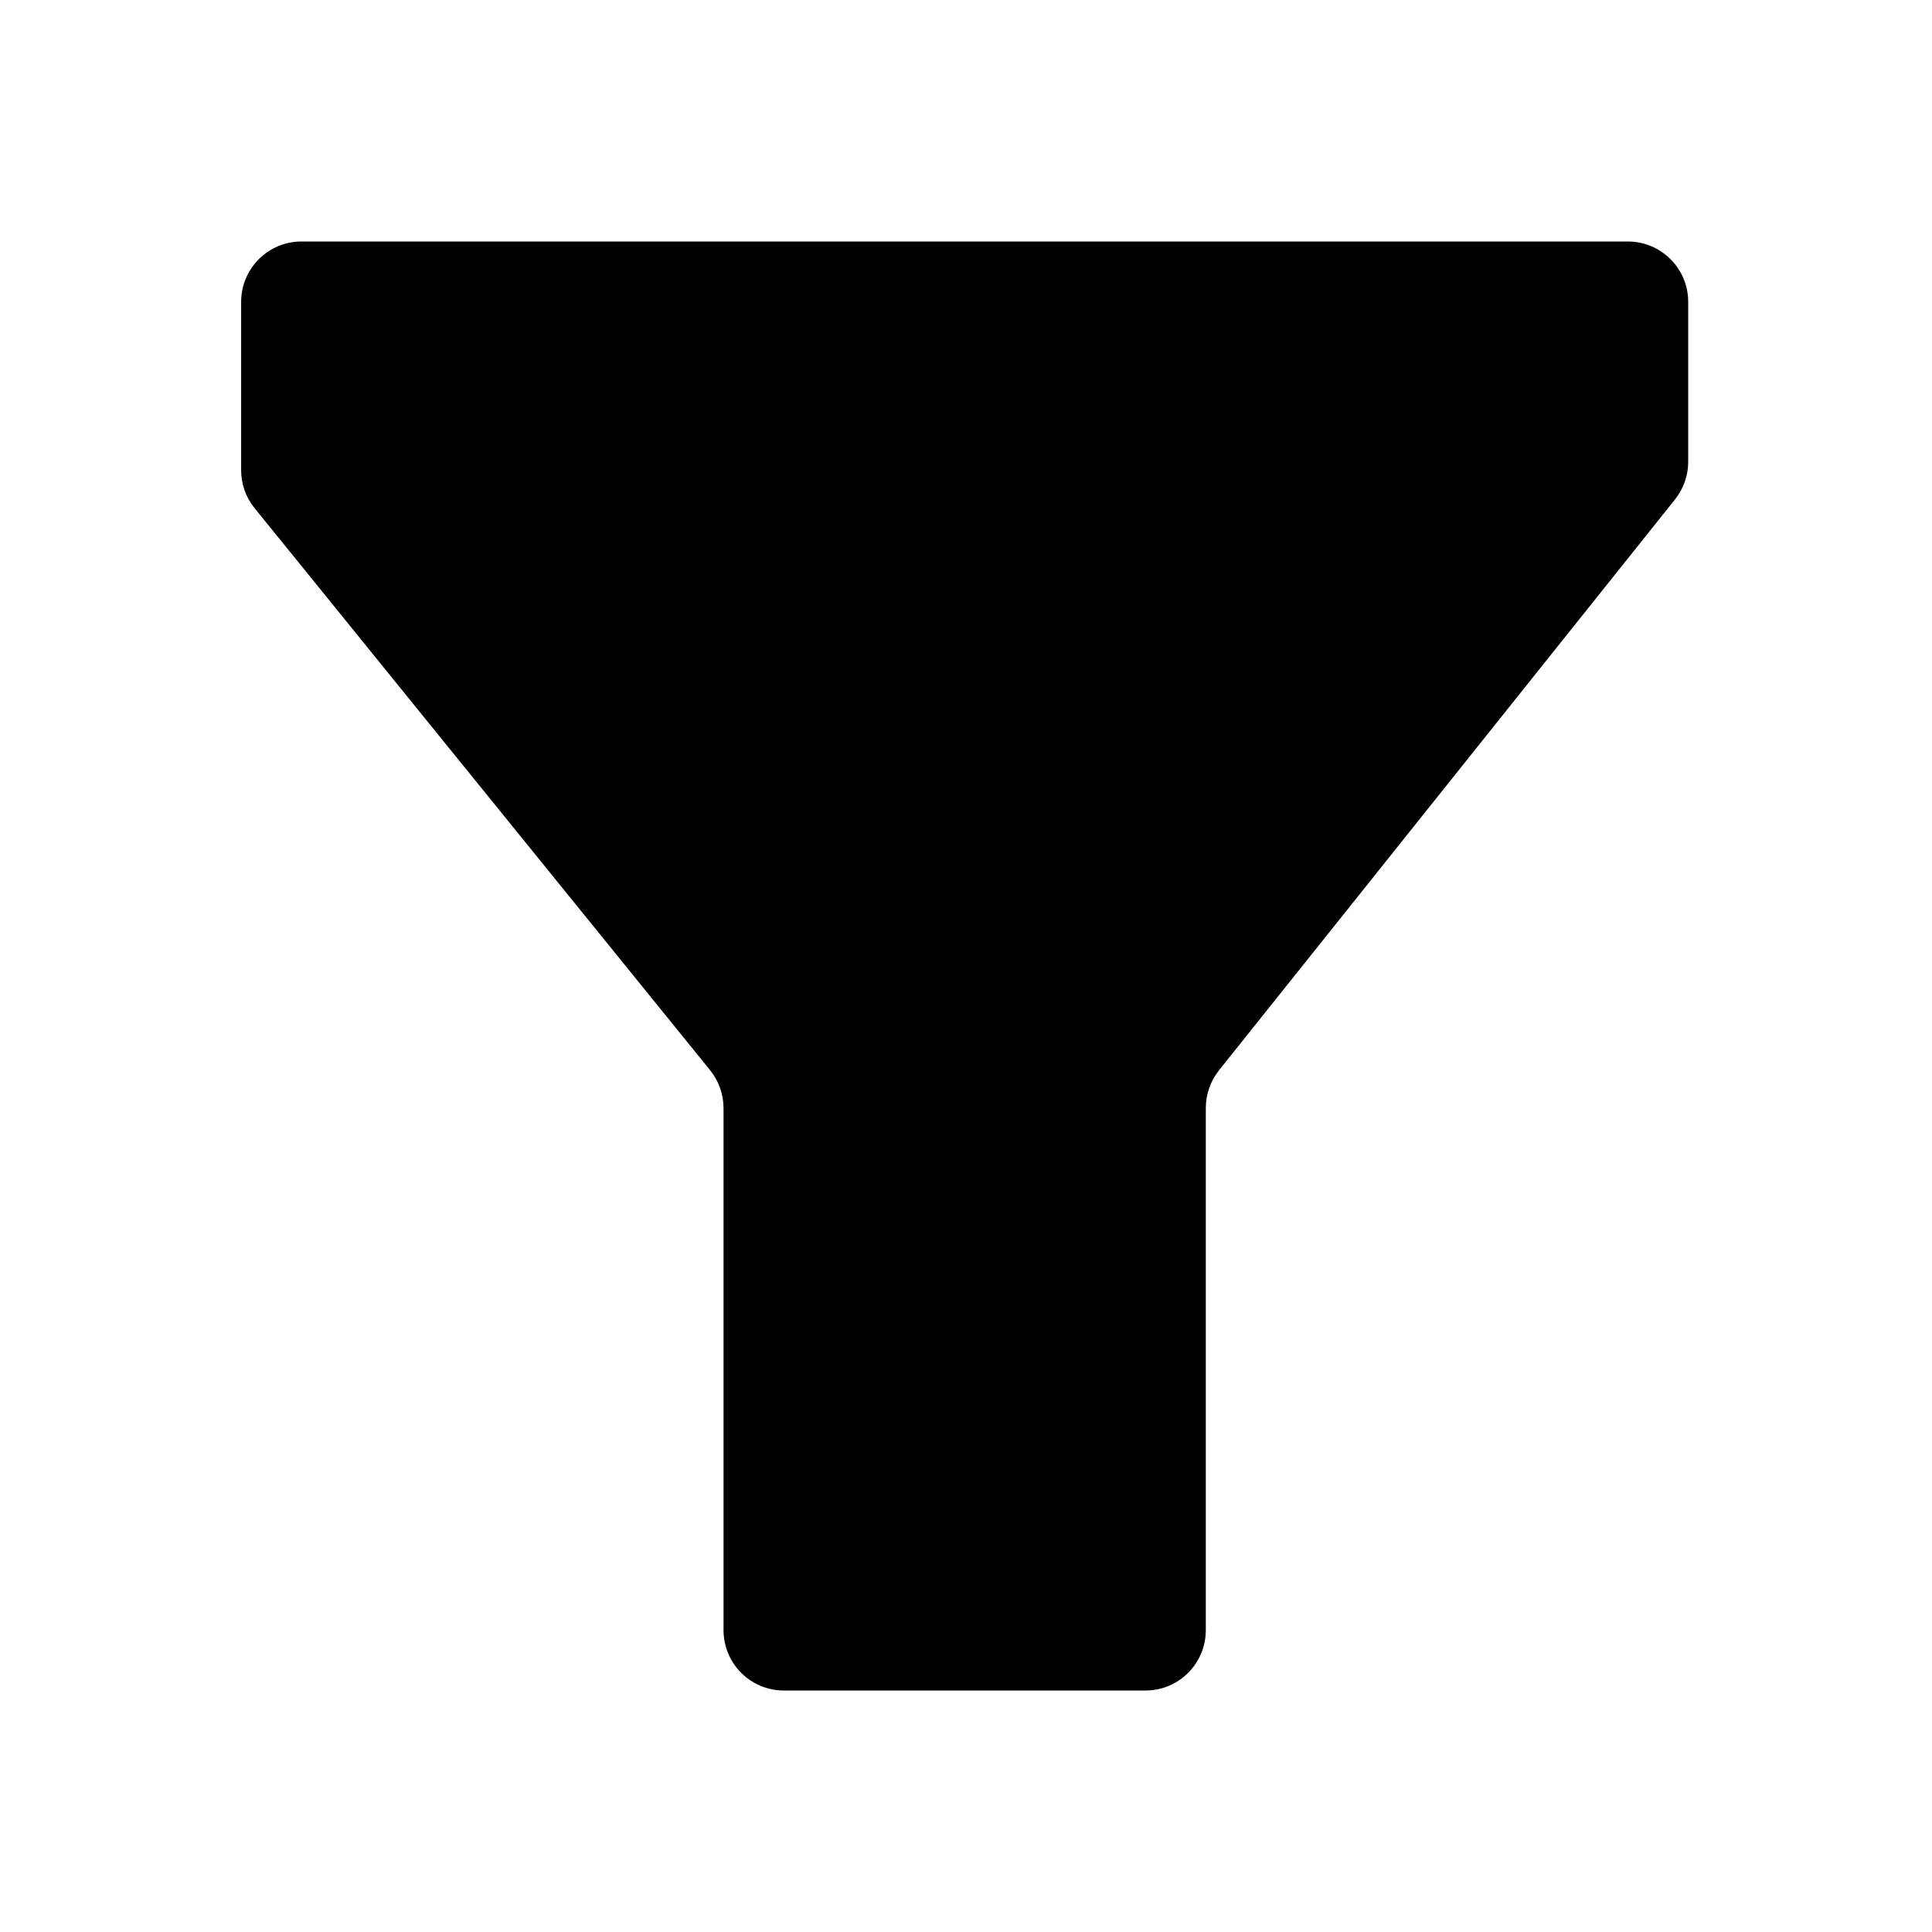 <svg width="16" height="16" viewBox="0 0 16 16" fill="none" xmlns="http://www.w3.org/2000/svg">
<path fill-rule="evenodd" clip-rule="evenodd" d="M1.997 2.5C1.997 2.224 2.221 2 2.496 2H13.481C13.757 2 13.981 2.224 13.981 2.5V3.825C13.981 3.938 13.942 4.048 13.871 4.137L10.096 8.863C10.025 8.952 9.986 9.062 9.986 9.175V13.5C9.986 13.776 9.763 14 9.487 14H6.491C6.215 14 5.992 13.776 5.992 13.5V9.177C5.992 9.063 5.952 8.951 5.88 8.862L2.109 4.209C2.036 4.12 1.997 4.009 1.997 3.894V2.5Z" fill="black"/>
</svg>
